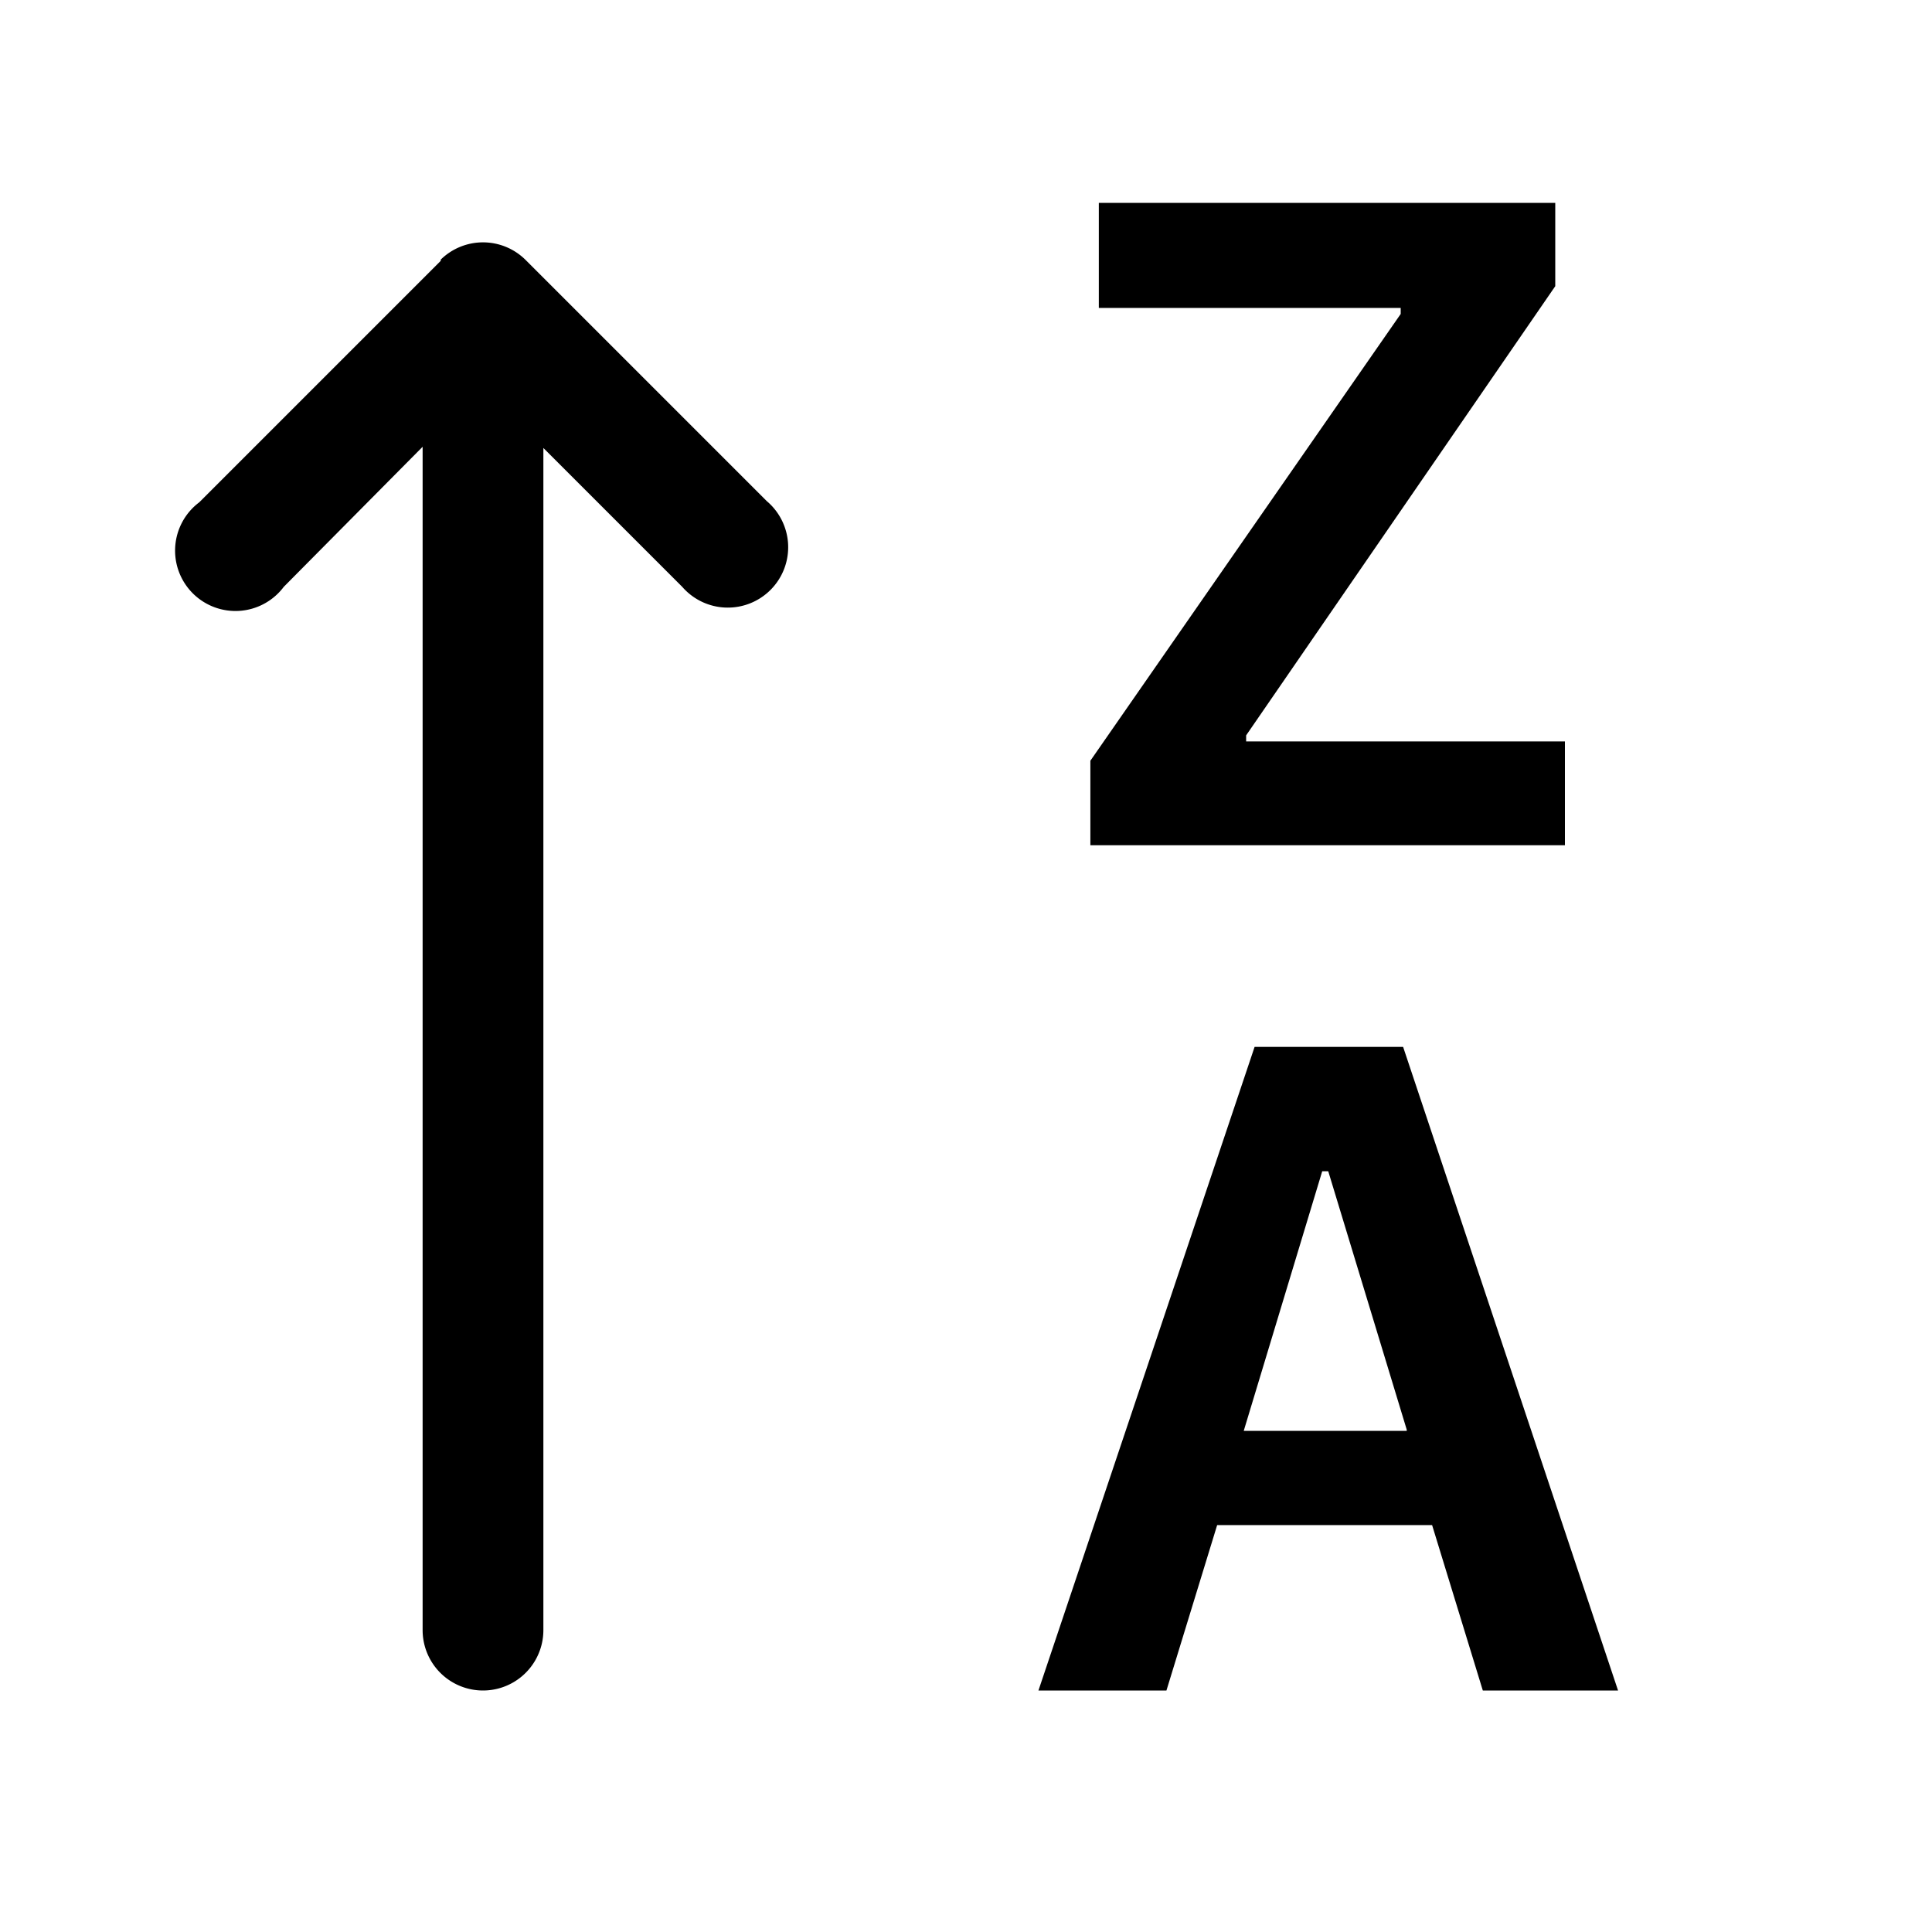 <svg xmlns="http://www.w3.org/2000/svg" viewBox="0 0 16 16"><path d="M12.96 7H9.03v-.7l2.57-3.7v-.05H9.1v-.87h3.78v.69l-2.56 3.72v.05h2.64V7z"/><path fill-rule="evenodd" d="M10.08 12.63 9.66 14H8.6l1.79-5.33h1.23L13.4 14h-1.12l-.42-1.37h-1.78zm1.57-.79L11 9.7h-.05l-.65 2.15h1.35z"/><path d="M4.5 13.5a.5.5 0 0 1-1 0V3.7L2.35 4.86a.5.5 0 1 1-.7-.7l2-2v-.01a.5.5 0 0 1 .7 0l2 2a.5.5 0 1 1-.7.71L4.5 3.71v9.79z"/></svg>
